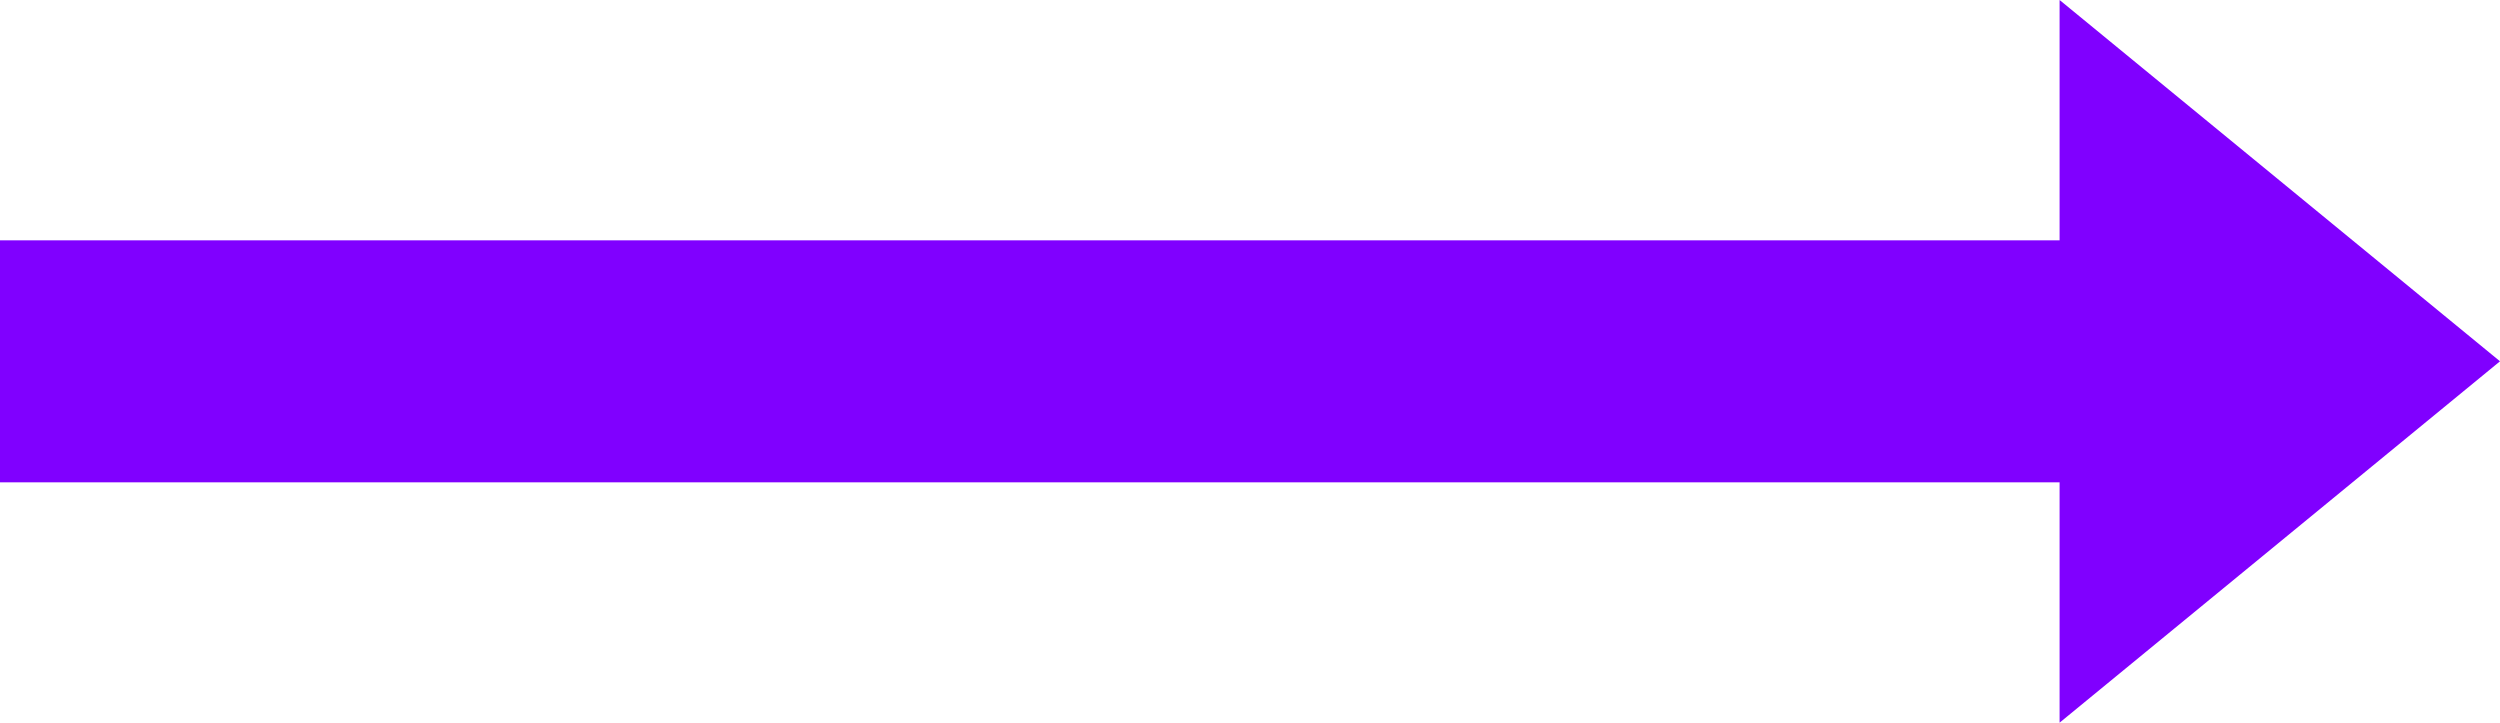 <svg xmlns="http://www.w3.org/2000/svg" viewBox="0 0 309.37 89.43"><defs><style>.cls-1{fill:#8000ff;}</style></defs><g id="Layer_2" data-name="Layer 2"><polygon class="cls-1" points="309.37 44.71 254.87 0 254.87 29.74 0 29.74 0 44.71 0 59.69 254.87 59.69 254.87 89.43 309.37 44.71"/></g></svg>